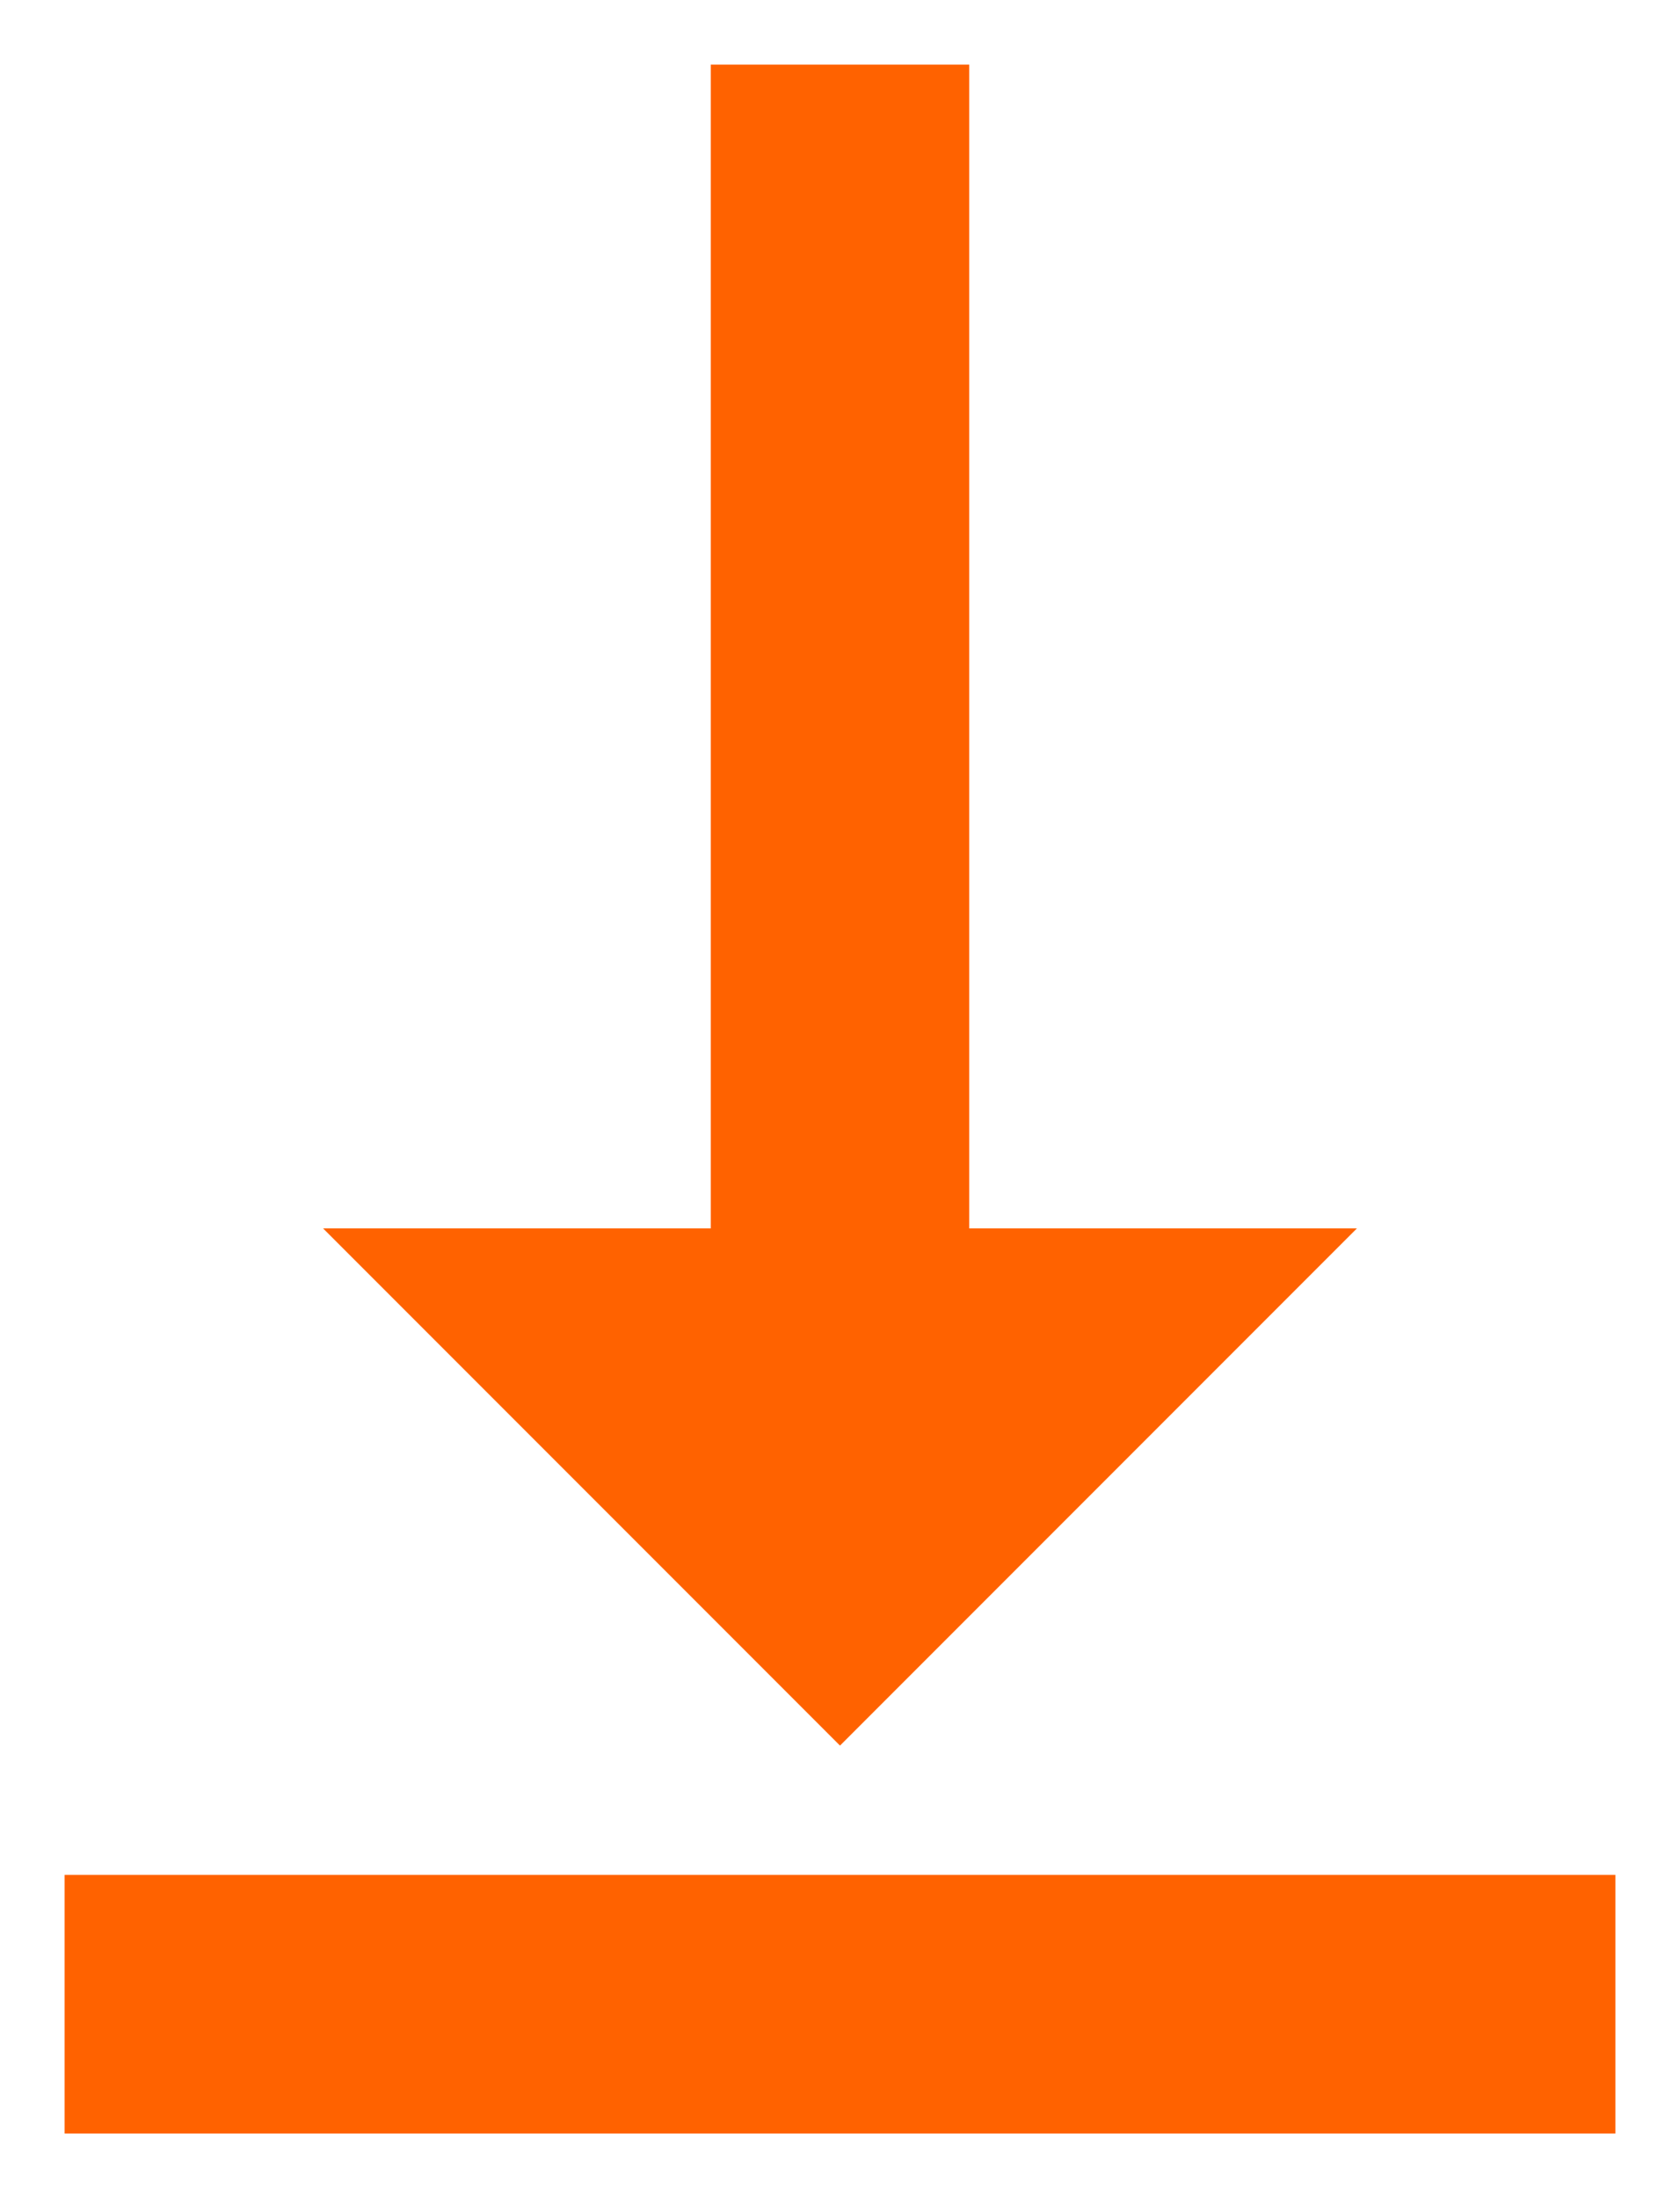 <svg width="13" height="17" viewBox="0 0 13 17" fill="none" xmlns="http://www.w3.org/2000/svg">
<path d="M7.5 9.5L7.5 0.5L5.5 0.5L5.5 9.5L2.5 9.5L6.5 13.5L10.5 9.5L7.5 9.5Z" fill="#FF6200"/>
<rect x="0.5" y="14.5" width="12" height="2" fill="#FF6200"/>
</svg>
